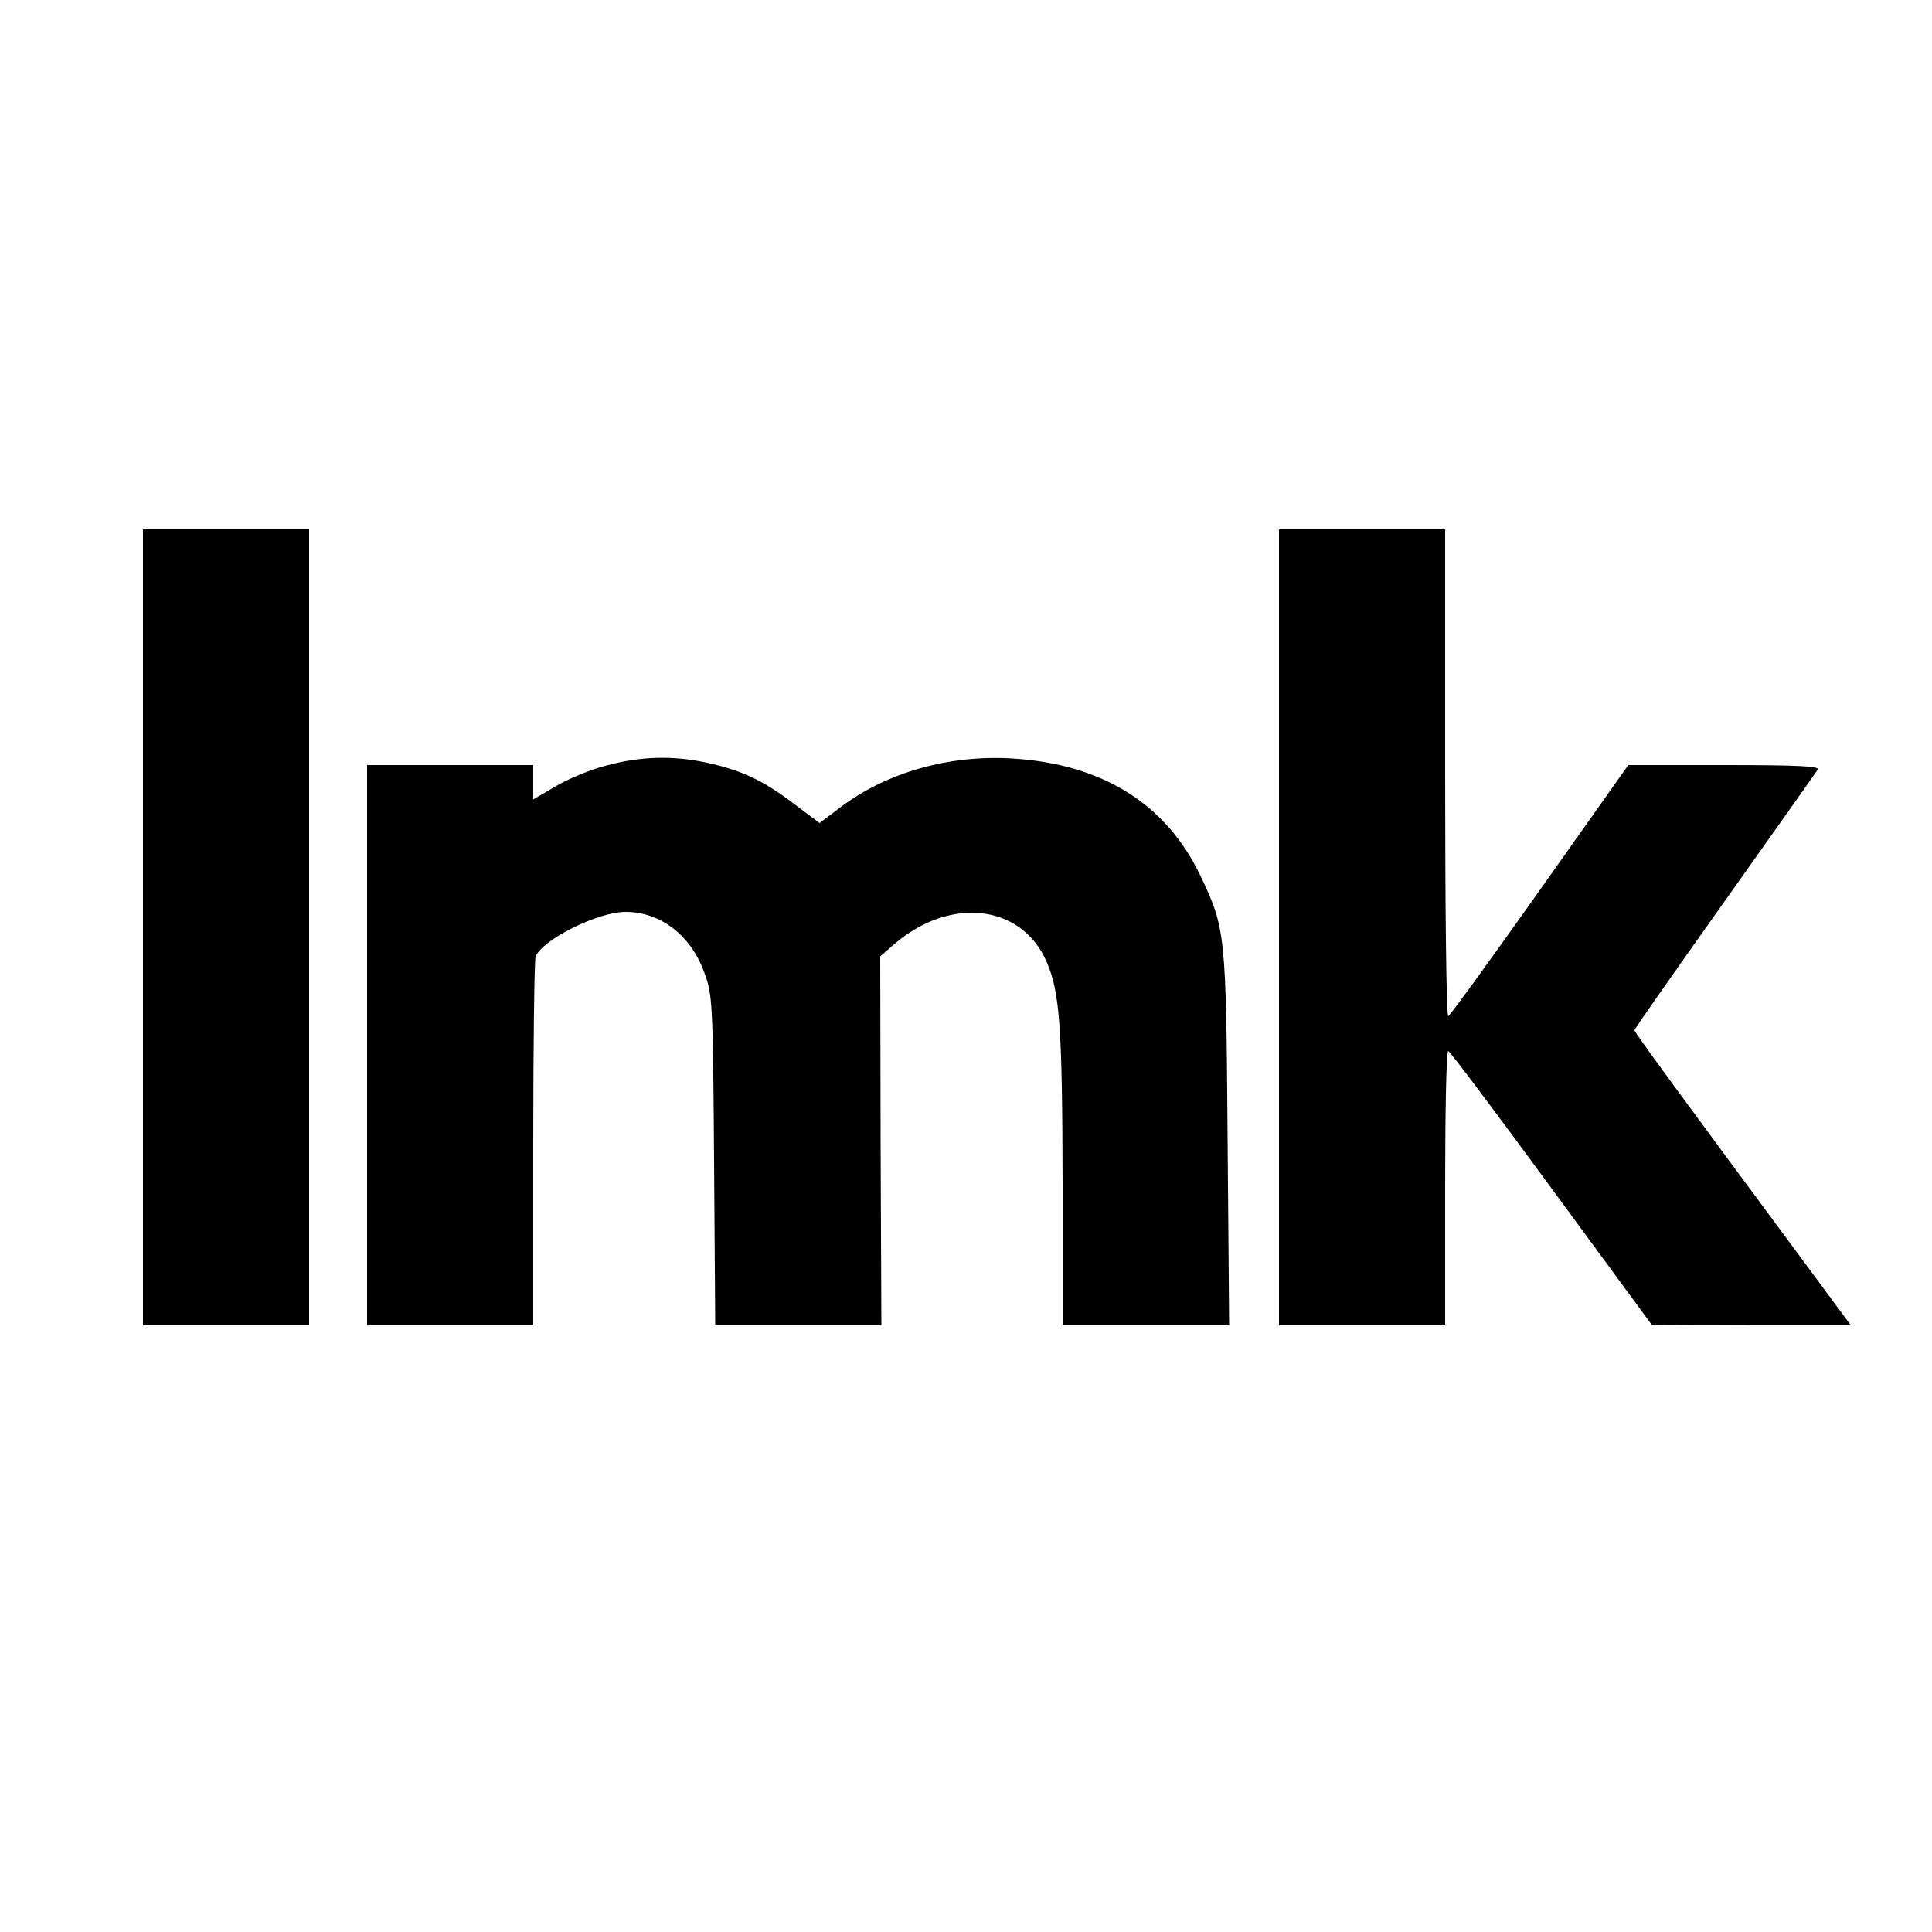 <?xml version="1.0" standalone="no"?>
<!DOCTYPE svg PUBLIC "-//W3C//DTD SVG 20010904//EN"
 "http://www.w3.org/TR/2001/REC-SVG-20010904/DTD/svg10.dtd">
<svg version="1.0" xmlns="http://www.w3.org/2000/svg"
 width="500pt" height="500pt" viewBox="0 0 500 500"
 preserveAspectRatio="xMidYMid meet">
<g transform="translate(0,500) scale(0.1,-0.1)"
fill="#000000" stroke="none">
<path d="M370 2600 l0 -1030 215 0 215 0 0 1030 0 1030 -215 0 -215 0 0 -1030z"/>
<path d="M3310 2600 l0 -1030 215 0 215 0 0 355 c0 195 3 355 8 355 4 0 124
-160 267 -355 l260 -354 258 -1 257 0 -113 153 c-331 447 -447 605 -447 611 0
3 105 153 233 333 128 181 237 334 241 341 6 9 -45 12 -242 12 l-248 0 -230
-325 c-126 -178 -232 -324 -236 -325 -5 0 -8 284 -8 630 l0 630 -215 0 -215 0
0 -1030z"/>
<path d="M1570 3019 c-41 -10 -100 -35 -132 -54 l-58 -34 0 44 0 45 -215 0
-215 0 0 -725 0 -725 215 0 215 0 0 469 c0 258 3 476 6 485 17 44 161 116 233
116 90 0 168 -60 203 -155 22 -58 23 -75 26 -487 l3 -428 215 0 215 0 -2 477
-1 478 37 32 c144 124 330 103 394 -47 34 -79 40 -169 41 -567 l0 -373 216 0
215 0 -4 483 c-4 534 -5 544 -72 684 -89 184 -254 286 -485 300 -164 10 -326
-36 -446 -127 l-53 -40 -68 51 c-79 60 -133 85 -223 105 -88 19 -171 17 -260
-7z"/>
</g>
</svg>
